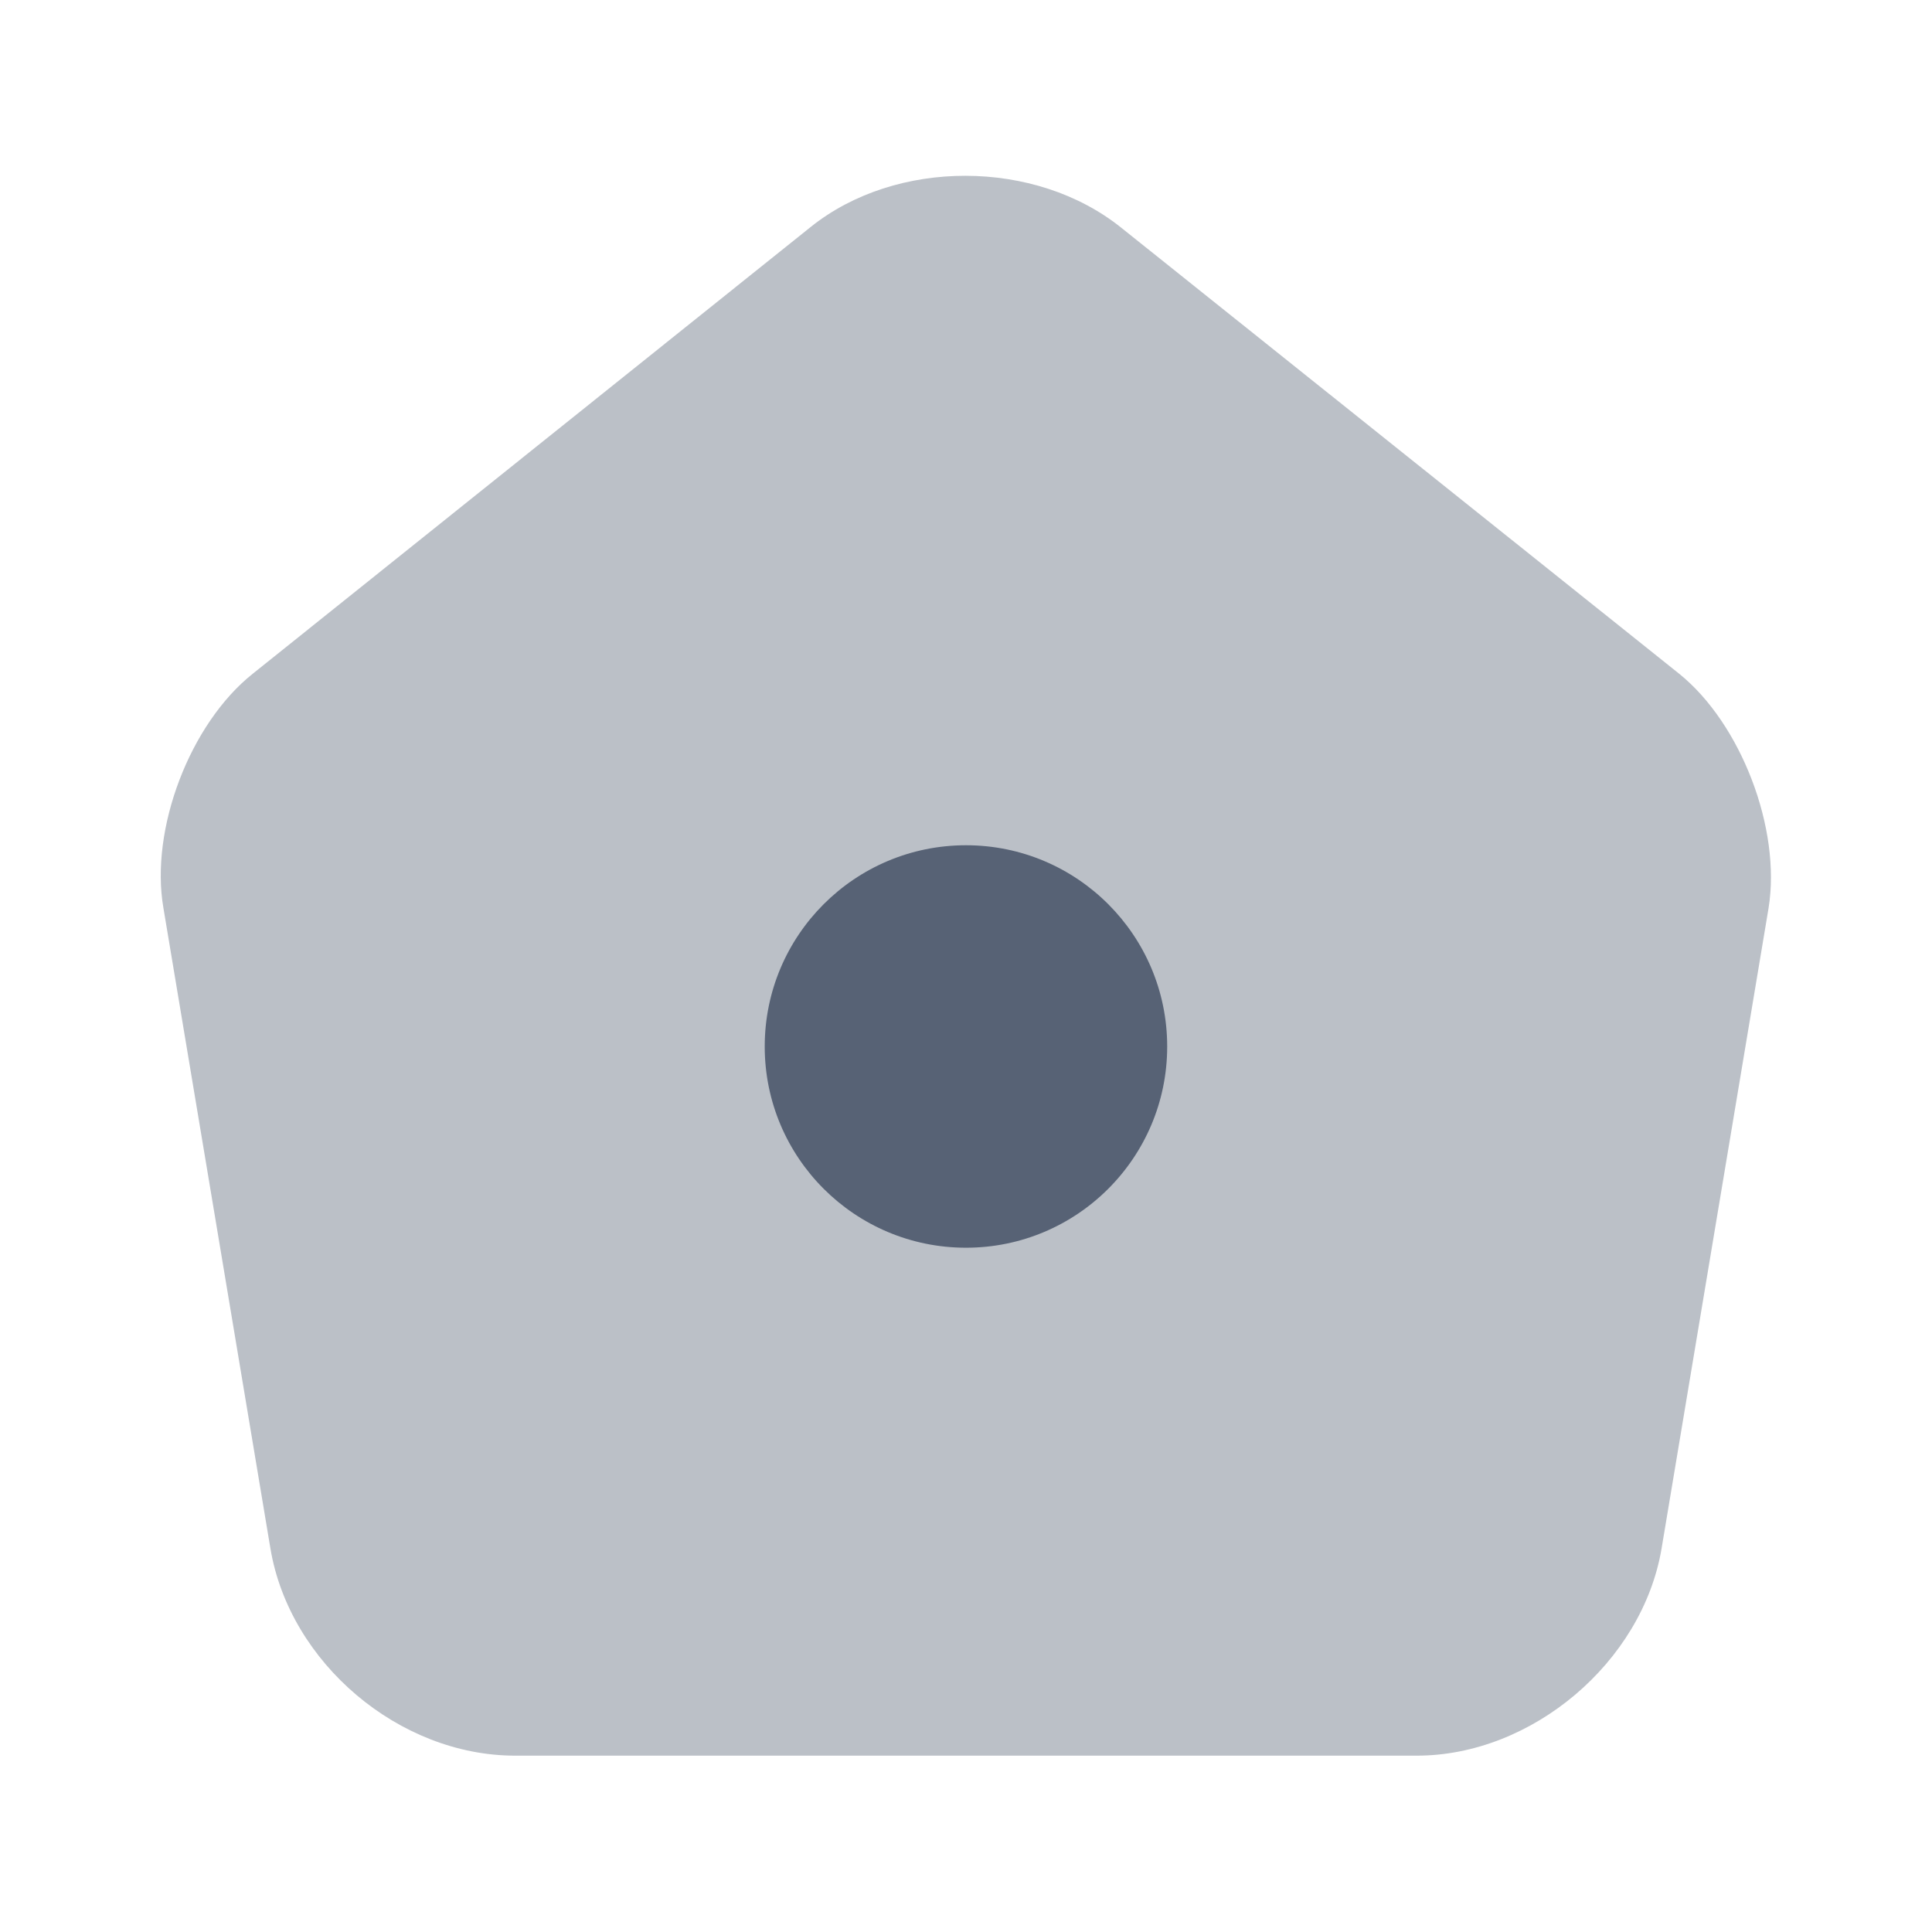 <svg width="22" height="22" viewBox="0 0 22 22" fill="none" xmlns="http://www.w3.org/2000/svg">
<path opacity="0.4" d="M9.231 2.585L2.878 7.672C2.163 8.241 1.705 9.442 1.861 10.34L3.08 17.637C3.3 18.938 4.546 19.992 5.866 19.992H16.133C17.444 19.992 18.7 18.929 18.92 17.637L20.139 10.34C20.285 9.442 19.827 8.241 19.121 7.672L12.769 2.594C11.788 1.806 10.202 1.806 9.231 2.585Z" fill="#576275"/>
<path d="M11 14.208C12.265 14.208 13.291 13.182 13.291 11.917C13.291 10.651 12.265 9.625 11 9.625C9.734 9.625 8.708 10.651 8.708 11.917C8.708 13.182 9.734 14.208 11 14.208Z" fill="#576275"/>
</svg>
